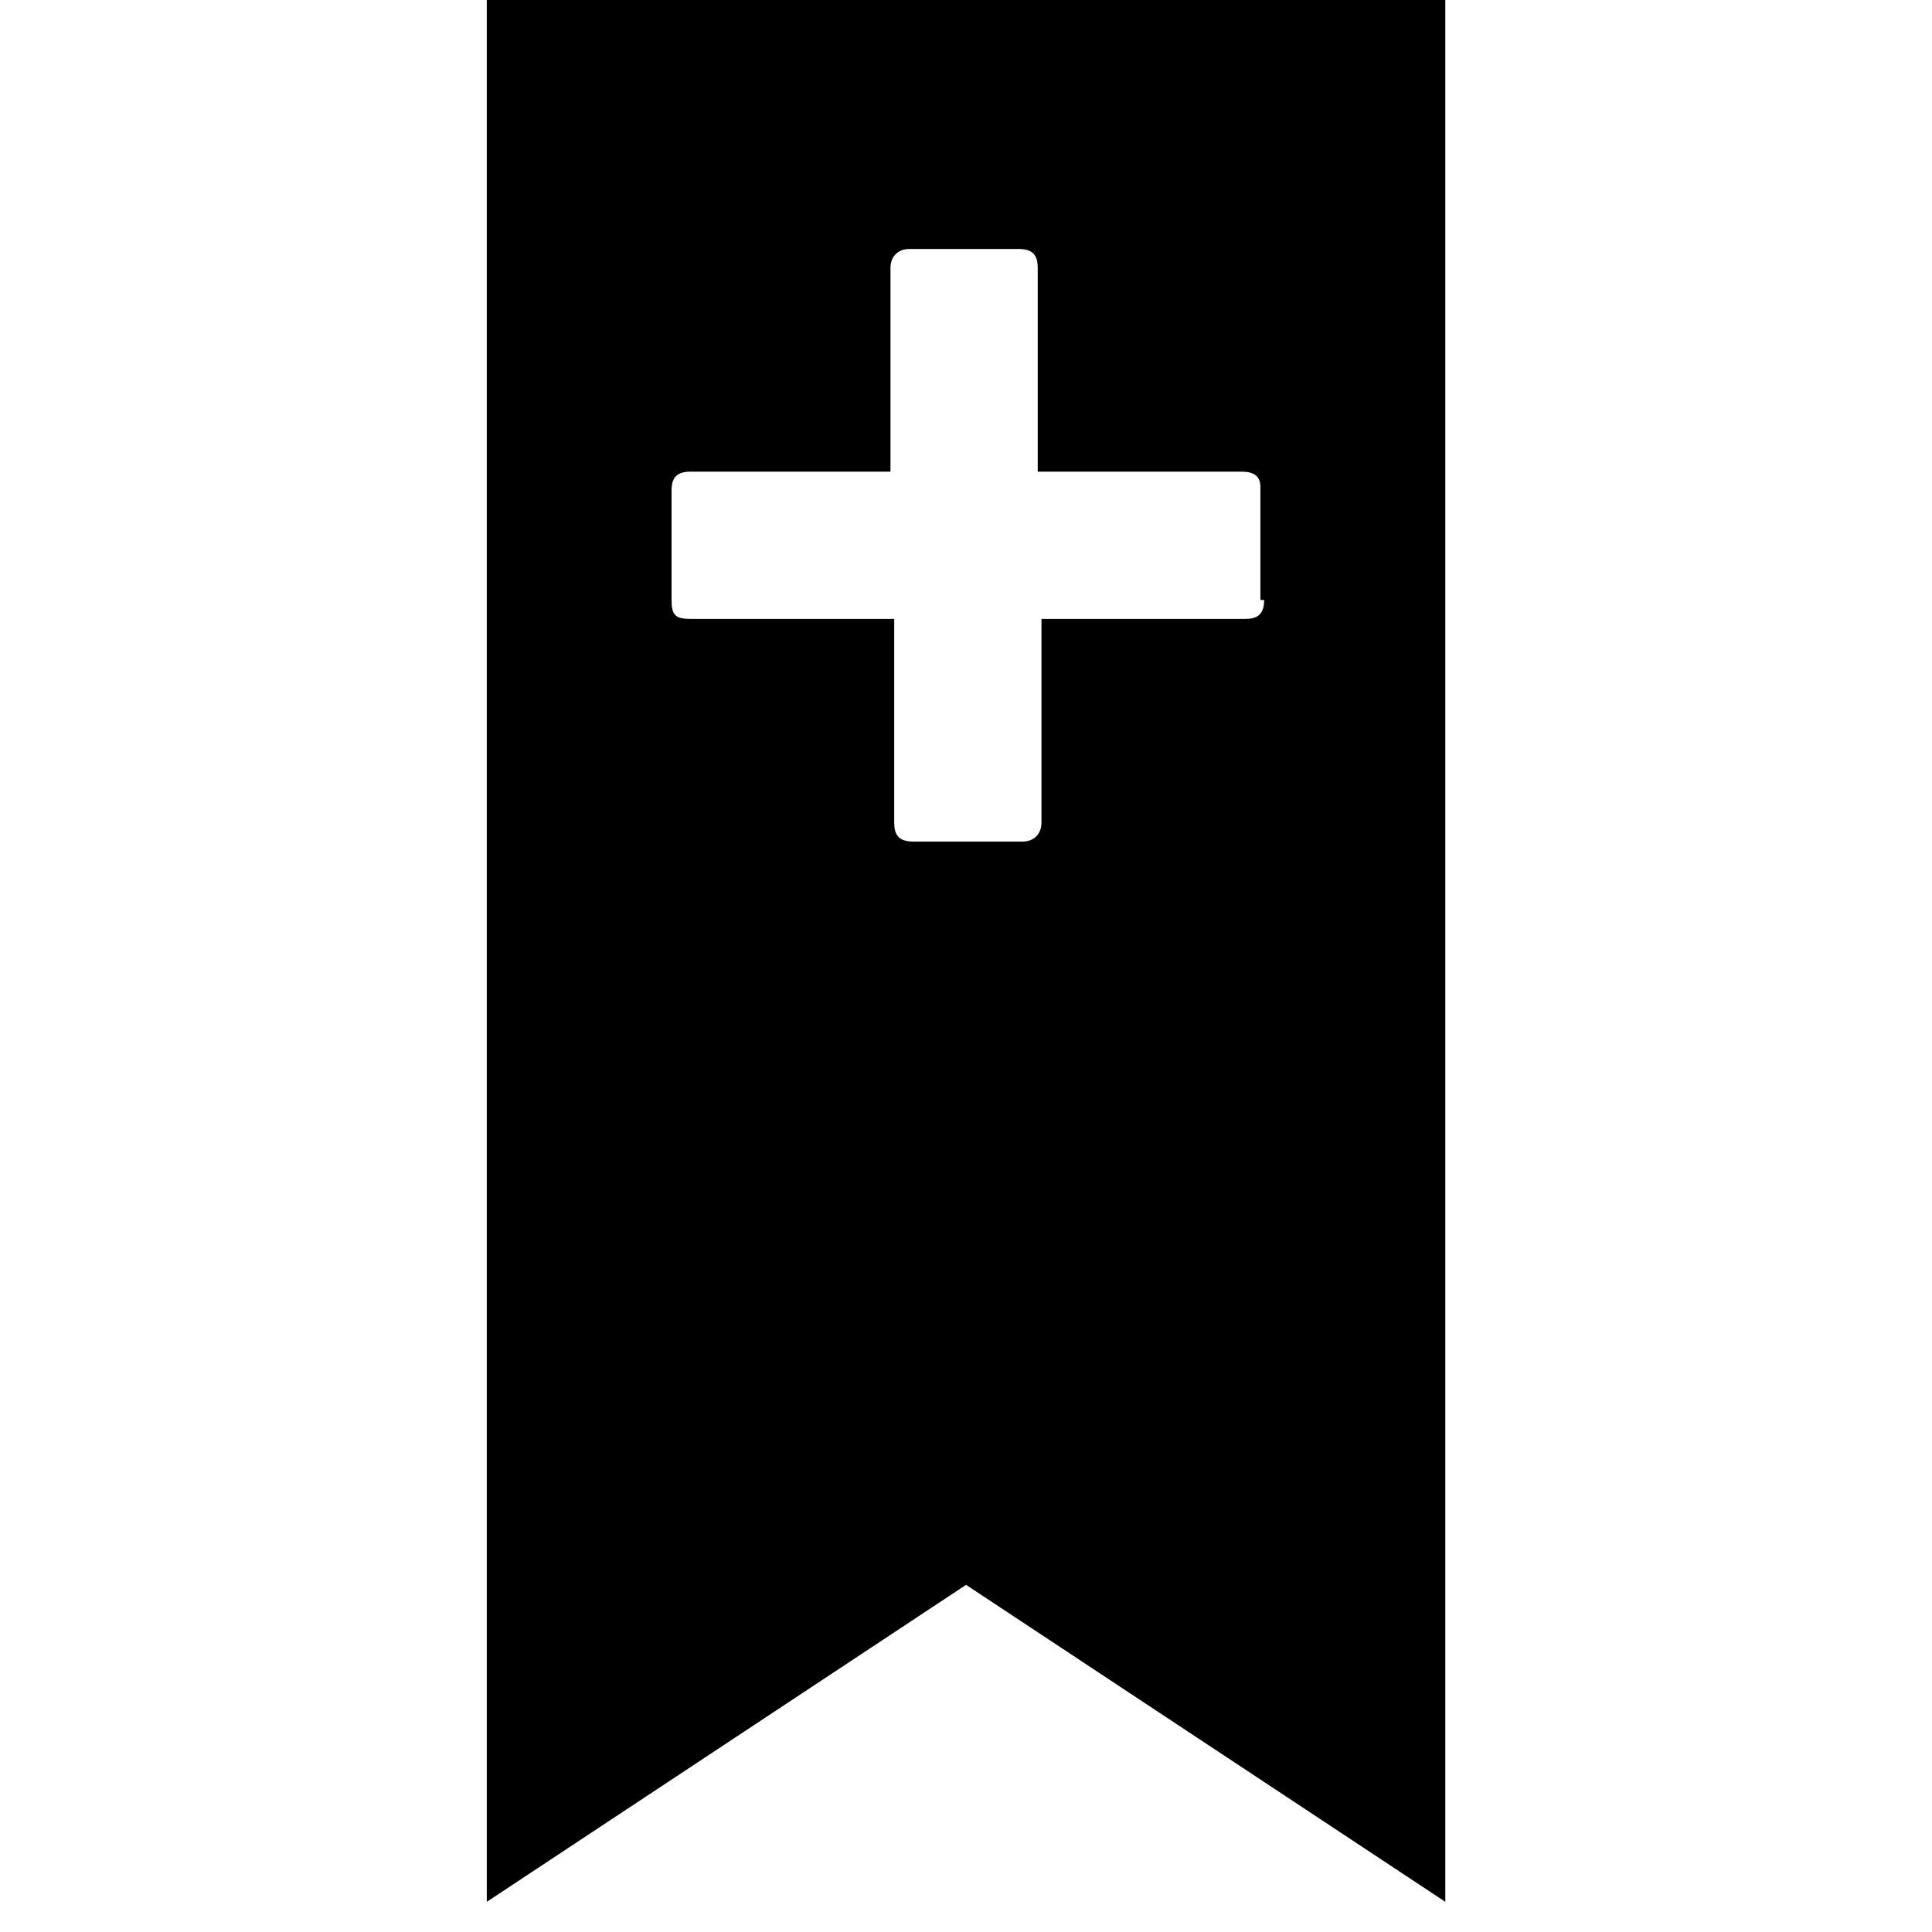 <!-- Generated by IcoMoon.io -->
<svg version="1.1" xmlns="http://www.w3.org/2000/svg" width="32" height="32" viewBox="0 0 32 32">
<title>add-bookmark</title>
<path d="M8.063-0.125v31.625l7.938-5.25 7.938 5.25v-31.625zM20.938 9.938c0 0.25-0.125 0.313-0.313 0.313h-3.375v3.375c0 0.188-0.125 0.313-0.313 0.313h-1.813c-0.25 0-0.313-0.125-0.313-0.313v-3.375h-3.375c-0.25 0-0.313-0.063-0.313-0.313v-1.813c0-0.188 0.063-0.313 0.313-0.313h3.313v-3.375c0-0.188 0.125-0.313 0.313-0.313h1.813c0.25 0 0.313 0.125 0.313 0.313v3.375h3.375c0.188 0 0.313 0.063 0.313 0.25v1.875z"></path>
</svg>
